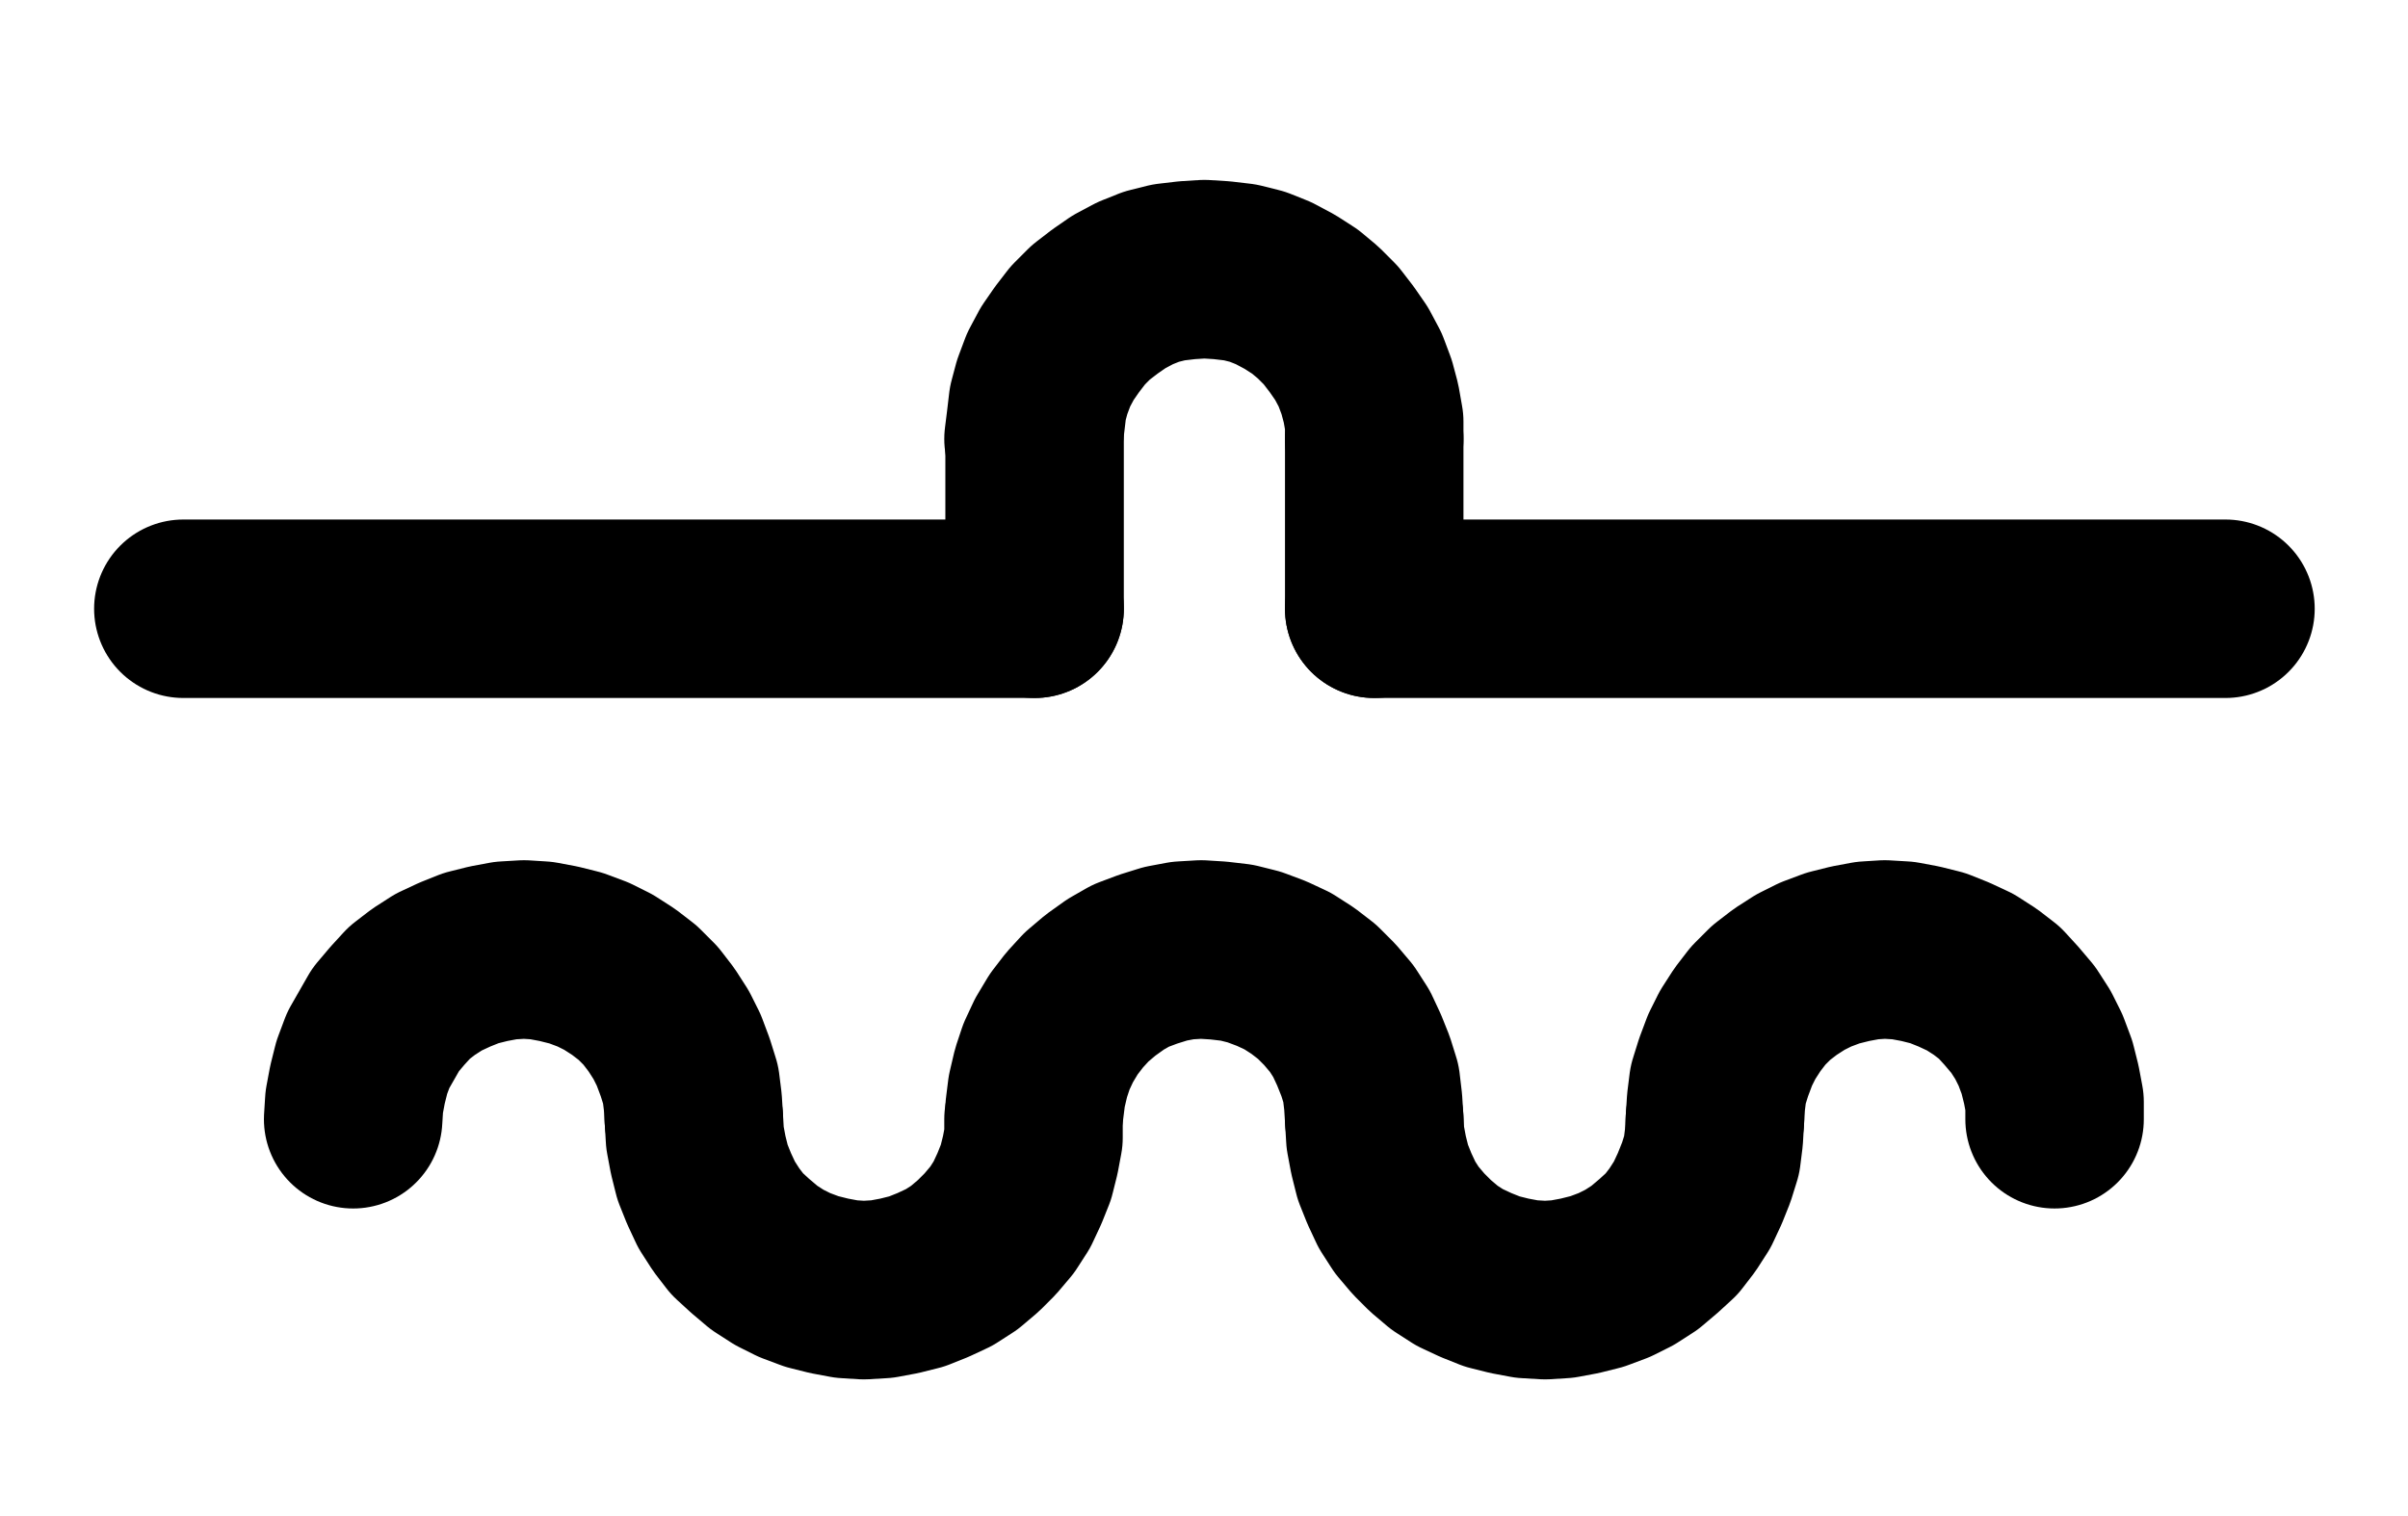 <?xml version="1.0" encoding="UTF-8" standalone="no"?>
<!-- Created with Inkscape (http://www.inkscape.org/) -->

<svg
   version="1.1"
   id="svg1"
   width="356.2"
   height="224.253"
   viewBox="0 0 356.2 224.253"
   sodipodi:docname="Tutty8.pdf"
   xmlns:inkscape="http://www.inkscape.org/namespaces/inkscape"
   xmlns:sodipodi="http://sodipodi.sourceforge.net/DTD/sodipodi-0.dtd"
   xmlns="http://www.w3.org/2000/svg"
   xmlns:svg="http://www.w3.org/2000/svg">
  <defs
     id="defs1">
    <clipPath
       clipPathUnits="userSpaceOnUse"
       id="clipPath2">
      <path
         d="M 0,0.16 V 1122.56 H 793.6 V 0.16 Z"
         transform="translate(-164,-680.8)"
         clip-rule="evenodd"
         id="path2" />
    </clipPath>
    <clipPath
       clipPathUnits="userSpaceOnUse"
       id="clipPath4">
      <path
         d="M 0,0.16 V 1122.56 H 793.6 V 0.16 Z"
         transform="translate(-164,-680.8)"
         clip-rule="evenodd"
         id="path4" />
    </clipPath>
    <clipPath
       clipPathUnits="userSpaceOnUse"
       id="clipPath6">
      <path
         d="M 0,0.16 V 1122.56 H 793.6 V 0.16 Z"
         transform="translate(-264.64,-680.8)"
         clip-rule="evenodd"
         id="path6" />
    </clipPath>
    <clipPath
       clipPathUnits="userSpaceOnUse"
       id="clipPath8">
      <path
         d="M 0,0.16 V 1122.56 H 793.6 V 0.16 Z"
         transform="translate(-264.64,-680.8)"
         clip-rule="evenodd"
         id="path8" />
    </clipPath>
    <clipPath
       clipPathUnits="userSpaceOnUse"
       id="clipPath10">
      <path
         d="M 0,0.16 V 1122.56 H 793.6 V 0.16 Z"
         transform="translate(-365.28,-680.8)"
         clip-rule="evenodd"
         id="path10" />
    </clipPath>
    <clipPath
       clipPathUnits="userSpaceOnUse"
       id="clipPath12">
      <path
         d="M 0,0.16 V 1122.56 H 793.6 V 0.16 Z"
         clip-rule="evenodd"
         id="path12" />
    </clipPath>
    <clipPath
       clipPathUnits="userSpaceOnUse"
       id="clipPath14">
      <path
         d="M 0,0.16 V 1122.56 H 793.6 V 0.16 Z"
         clip-rule="evenodd"
         id="path14" />
    </clipPath>
    <clipPath
       clipPathUnits="userSpaceOnUse"
       id="clipPath16">
      <path
         d="M 0,0.16 V 1122.56 H 793.6 V 0.16 Z"
         transform="translate(-264.64,-580.16)"
         clip-rule="evenodd"
         id="path16" />
    </clipPath>
    <clipPath
       clipPathUnits="userSpaceOnUse"
       id="clipPath18">
      <path
         d="M 0,0.16 V 1122.56 H 793.6 V 0.16 Z"
         clip-rule="evenodd"
         id="path18" />
    </clipPath>
    <clipPath
       clipPathUnits="userSpaceOnUse"
       id="clipPath20">
      <path
         d="M 0,0.16 V 1122.56 H 793.6 V 0.16 Z"
         clip-rule="evenodd"
         id="path20" />
    </clipPath>
  </defs>
  <sodipodi:namedview
     id="namedview1"
     pagecolor="#505050"
     bordercolor="#eeeeee"
     borderopacity="1"
     inkscape:showpageshadow="0"
     inkscape:pageopacity="0"
     inkscape:pagecheckerboard="0"
     inkscape:deskcolor="#505050">
    <inkscape:page
       x="0"
       y="0"
       inkscape:label="1"
       id="page1"
       width="356.2"
       height="224.253"
       margin="0"
       bleed="0" />
  </sodipodi:namedview>
  <g
     id="g1"
     inkscape:groupmode="layer"
     inkscape:label="1">
    <path
       id="path1"
       d="m 0,0 -0.16,-2.56 -0.32,-2.56 -0.8,-2.56 -0.96,-2.56 -1.12,-2.24 -1.44,-2.24 -1.6,-2.08 -1.92,-1.92 -2.08,-1.6 -2.24,-1.44 -2.24,-1.12 L -17.44,-23.84 -20,-24.48 l -2.56,-0.48 -2.56,-0.16 -2.72,0.16 -2.56,0.48 -2.56,0.64 -2.4,0.96 L -37.76,-21.76 -40,-20.32 l -2.08,1.6 -1.76,1.92 -1.76,2.08 -1.28,2.24 -1.28,2.24 -0.96,2.56 -0.64,2.56 -0.48,2.56 -0.16,2.56"
       style="fill:none;stroke:#000000;stroke-width:26.4;stroke-linecap:round;stroke-linejoin:round;stroke-miterlimit:10;stroke-dasharray:none;stroke-opacity:1"
       transform="translate(102.64,165.573)"
       clip-path="url(#clipPath2)" />
    <path
       id="path3"
       d="m 0,0 0.16,2.72 0.48,2.56 0.64,2.56 0.96,2.4 1.12,2.4 1.44,2.24 1.6,2.08 1.92,1.76 2.08,1.76 2.24,1.44 2.24,1.12 L 17.44,24 20,24.64 l 2.56,0.48 2.56,0.16 2.72,-0.16 L 30.4,24.64 32.96,24 35.36,23.04 37.76,21.92 40,20.48 42.08,18.72 43.84,16.96 45.6,14.88 47.04,12.64 48.16,10.24 49.12,7.84 49.76,5.28 50.24,2.72 V 0"
       style="fill:none;stroke:#000000;stroke-width:26.4;stroke-linecap:round;stroke-linejoin:round;stroke-miterlimit:10;stroke-dasharray:none;stroke-opacity:1"
       transform="translate(102.64,165.573)"
       clip-path="url(#clipPath4)" />
    <path
       id="path5"
       d="m 0,0 -0.16,-2.56 -0.32,-2.72 -0.8,-2.56 -0.96,-2.4 -1.12,-2.4 -1.44,-2.24 -1.76,-2.08 -1.92,-1.92 -2.08,-1.6 -2.24,-1.44 -2.4,-1.12 L -17.76,-24 l -2.56,-0.64 -2.72,-0.32 -2.56,-0.16 -2.72,0.16 -2.56,0.48 -2.56,0.8 L -36,-22.72 -38.24,-21.44 -40.48,-19.84 l -2.08,1.76 -1.76,1.92 -1.6,2.08 -1.44,2.4 -1.12,2.4 -0.8,2.4 -0.64,2.72 -0.32,2.56"
       style="fill:none;stroke:#000000;stroke-width:26.4;stroke-linecap:round;stroke-linejoin:round;stroke-miterlimit:10;stroke-dasharray:none;stroke-opacity:1"
       transform="translate(203.28,165.573)"
       clip-path="url(#clipPath6)" />
    <path
       id="path7"
       d="m 0,0 0.16,2.72 0.48,2.56 0.64,2.56 0.96,2.4 1.12,2.4 1.44,2.24 1.76,2.08 1.76,1.76 2.08,1.76 2.24,1.44 2.4,1.12 L 17.44,24 20,24.64 l 2.56,0.48 2.72,0.16 2.56,-0.16 L 30.4,24.64 32.96,24 35.52,23.04 37.76,21.92 40,20.48 42.08,18.72 44,16.96 45.6,14.88 47.04,12.64 48.16,10.24 l 0.96,-2.4 0.8,-2.56 0.32,-2.56 0.16,-2.72"
       style="fill:none;stroke:#000000;stroke-width:26.4;stroke-linecap:round;stroke-linejoin:round;stroke-miterlimit:10;stroke-dasharray:none;stroke-opacity:1"
       transform="translate(203.28,165.573)"
       clip-path="url(#clipPath8)" />
    <path
       id="path9"
       d="m 0,0 v -2.56 l -0.48,-2.56 -0.64,-2.56 -0.96,-2.56 -1.12,-2.24 -1.44,-2.24 -1.76,-2.08 -1.76,-1.92 -2.08,-1.6 -2.24,-1.44 -2.4,-1.12 -2.4,-0.96 -2.56,-0.64 -2.56,-0.48 -2.72,-0.16 -2.56,0.16 -2.56,0.48 -2.56,0.64 -2.56,0.96 -2.24,1.12 -2.24,1.44 -2.08,1.6 -1.92,1.92 -1.6,2.08 -1.44,2.24 -1.12,2.24 -0.96,2.56 -0.8,2.56 -0.32,2.56 -0.16,2.56"
       style="fill:none;stroke:#000000;stroke-width:26.4;stroke-linecap:round;stroke-linejoin:round;stroke-miterlimit:10;stroke-dasharray:none;stroke-opacity:1"
       transform="translate(303.92,165.573)"
       clip-path="url(#clipPath10)" />
    <path
       id="path11"
       d="M 88.48,605.28 H 214.4"
       style="fill:none;stroke:#000000;stroke-width:26.4;stroke-linecap:round;stroke-linejoin:round;stroke-miterlimit:10;stroke-dasharray:none;stroke-opacity:1"
       transform="translate(-61.36,-515.227)"
       clip-path="url(#clipPath12)" />
    <path
       id="path13"
       d="M 264.64,605.28 H 390.56"
       style="fill:none;stroke:#000000;stroke-width:26.4;stroke-linecap:round;stroke-linejoin:round;stroke-miterlimit:10;stroke-dasharray:none;stroke-opacity:1"
       transform="translate(-61.36,-515.227)"
       clip-path="url(#clipPath14)" />
    <path
       id="path15"
       d="m 0,0 v -2.56 l -0.48,-2.72 -0.64,-2.4 -0.96,-2.56 -1.28,-2.4 -1.44,-2.08 -1.6,-2.08 -1.92,-1.92 -1.92,-1.6 -2.24,-1.44 -2.4,-1.28 L -17.28,-24 -19.84,-24.64 l -2.72,-0.32 -2.56,-0.16 -2.56,0.16 -2.72,0.32 -2.56,0.64 -2.4,0.96 -2.4,1.28 -2.08,1.44 -2.08,1.6 -1.92,1.92 -1.6,2.08 -1.44,2.08 -1.28,2.4 -0.96,2.56 -0.64,2.4 -0.32,2.72 -0.32,2.56"
       style="fill:none;stroke:#000000;stroke-width:26.4;stroke-linecap:round;stroke-linejoin:round;stroke-miterlimit:10;stroke-dasharray:none;stroke-opacity:1"
       transform="translate(203.28,64.933)"
       clip-path="url(#clipPath16)" />
    <path
       id="path17"
       d="m 214.4,580.16 v 25.12"
       style="fill:none;stroke:#000000;stroke-width:26.4;stroke-linecap:round;stroke-linejoin:round;stroke-miterlimit:10;stroke-dasharray:none;stroke-opacity:1"
       transform="translate(-61.36,-515.227)"
       clip-path="url(#clipPath18)" />
    <path
       id="path19"
       d="m 264.64,580.16 v 25.12"
       style="fill:none;stroke:#000000;stroke-width:26.4;stroke-linecap:round;stroke-linejoin:round;stroke-miterlimit:10;stroke-dasharray:none;stroke-opacity:1"
       transform="translate(-61.36,-515.227)"
       clip-path="url(#clipPath20)" />
  </g>
</svg>
